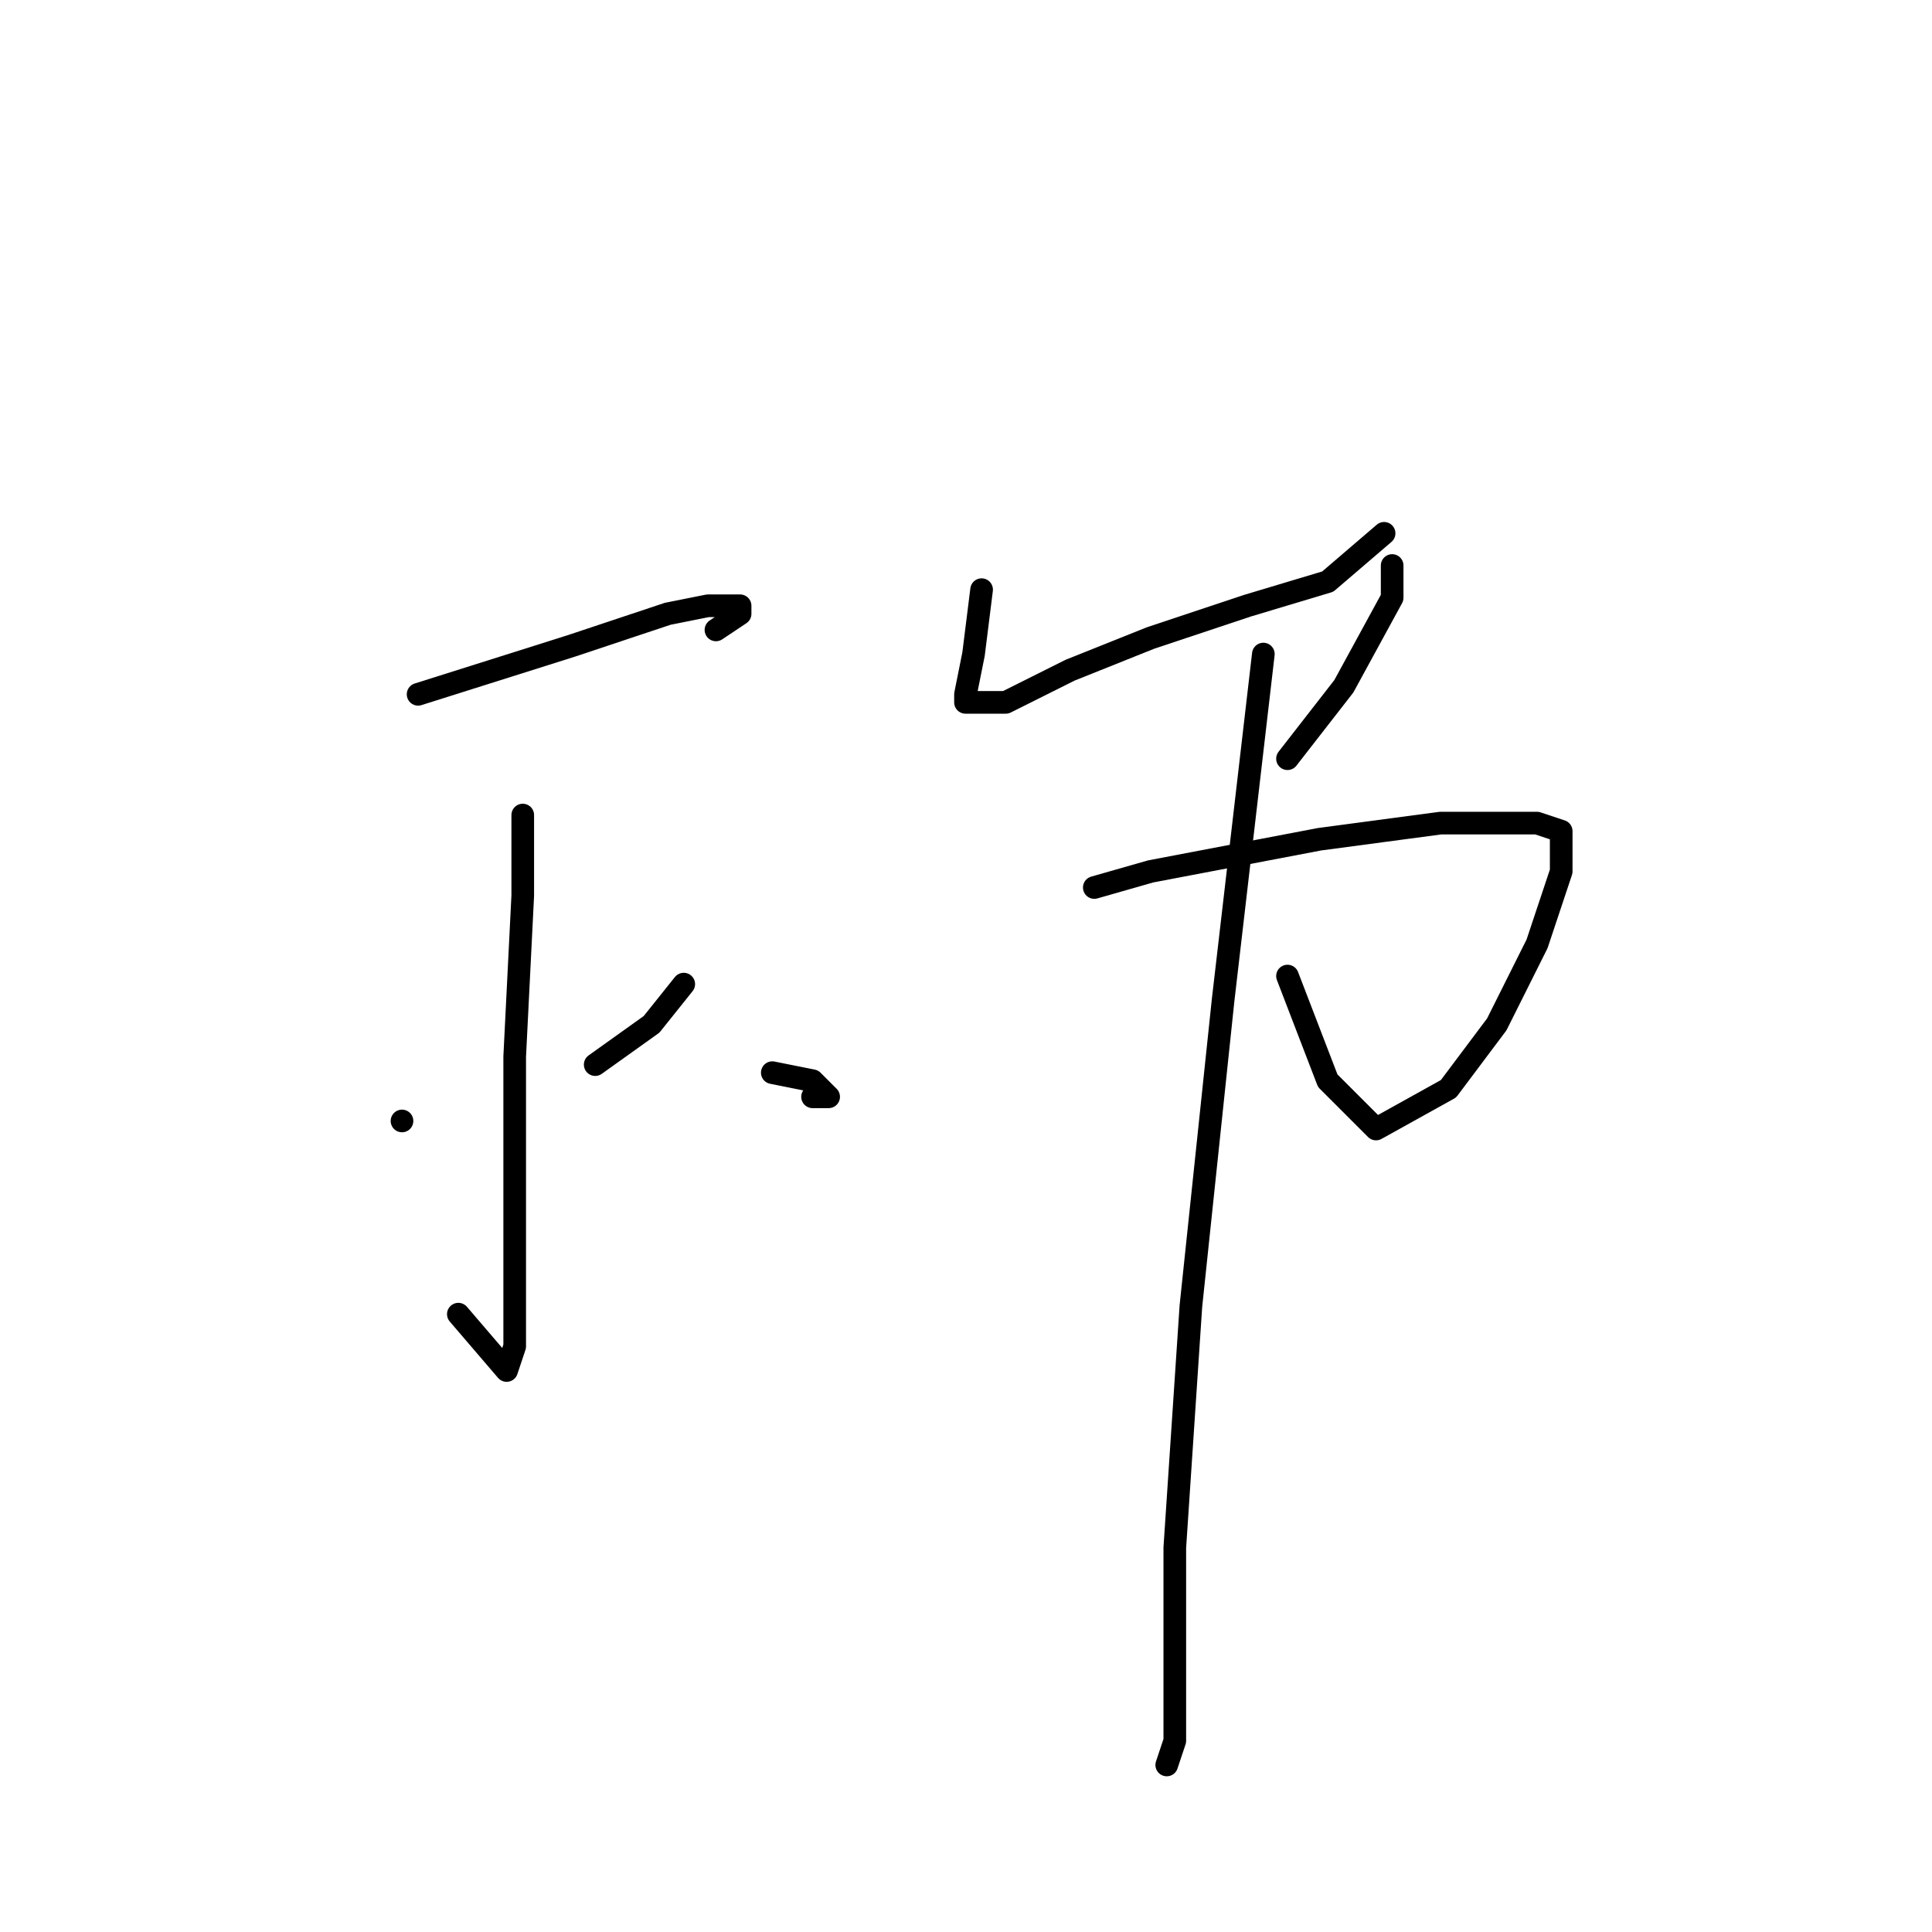 <?xml version="1.0" standalone="no"?>
    <svg width="256" height="256" xmlns="http://www.w3.org/2000/svg" version="1.1">
    <polyline stroke="black" stroke-width="3" stroke-linecap="round" fill="transparent" stroke-linejoin="round" points="55.4 92 75.667 85.6 88.467 81.333 93.8 80.267 98.067 80.267 98.067 81.333 94.867 83.467 94.867 83.467 " />
        <polyline stroke="black" stroke-width="3" stroke-linecap="round" fill="transparent" stroke-linejoin="round" points="69.267 108 69.267 118.667 68.2 140 68.2 156 68.2 167.733 68.2 174.133 68.2 178.4 67.133 181.6 60.733 174.133 60.733 174.133 " />
        <polyline stroke="black" stroke-width="3" stroke-linecap="round" fill="transparent" stroke-linejoin="round" points="37.267 150.667 " />
        <polyline stroke="black" stroke-width="3" stroke-linecap="round" fill="transparent" stroke-linejoin="round" points="37 150 " />
        <polyline stroke="black" stroke-width="3" stroke-linecap="round" fill="transparent" stroke-linejoin="round" points="53.267 148.533 53.267 148.533 " />
        <polyline stroke="black" stroke-width="3" stroke-linecap="round" fill="transparent" stroke-linejoin="round" points="90.6 130.4 86.333 135.733 78.867 141.067 78.867 141.067 " />
        <polyline stroke="black" stroke-width="3" stroke-linecap="round" fill="transparent" stroke-linejoin="round" points="102.333 142.133 107.667 143.2 109.8 145.333 107.667 145.333 107.667 145.333 " />
        <polyline stroke="black" stroke-width="3" stroke-linecap="round" fill="transparent" stroke-linejoin="round" points="130.067 78.133 129 86.667 127.933 92 127.933 93.067 133.267 93.067 141.8 88.8 152.467 84.533 165.267 80.267 175.933 77.067 183.4 70.667 183.4 70.667 " />
        <polyline stroke="black" stroke-width="3" stroke-linecap="round" fill="transparent" stroke-linejoin="round" points="184.467 74.933 184.467 79.2 178.067 90.933 170.6 100.533 170.6 100.533 " />
        <polyline stroke="black" stroke-width="3" stroke-linecap="round" fill="transparent" stroke-linejoin="round" points="145 117.6 152.467 115.467 174.867 111.2 190.867 109.067 198.333 109.067 203.667 109.067 206.867 110.133 206.867 115.467 203.667 125.067 198.333 135.733 191.933 144.267 182.333 149.6 175.933 143.2 170.6 129.333 170.6 129.333 " />
        <polyline stroke="black" stroke-width="3" stroke-linecap="round" fill="transparent" stroke-linejoin="round" points="167.4 86.667 162.067 132.533 157.8 173.067 155.667 205.067 155.667 230.667 154.6 233.867 154.6 233.867 " />
        </svg>